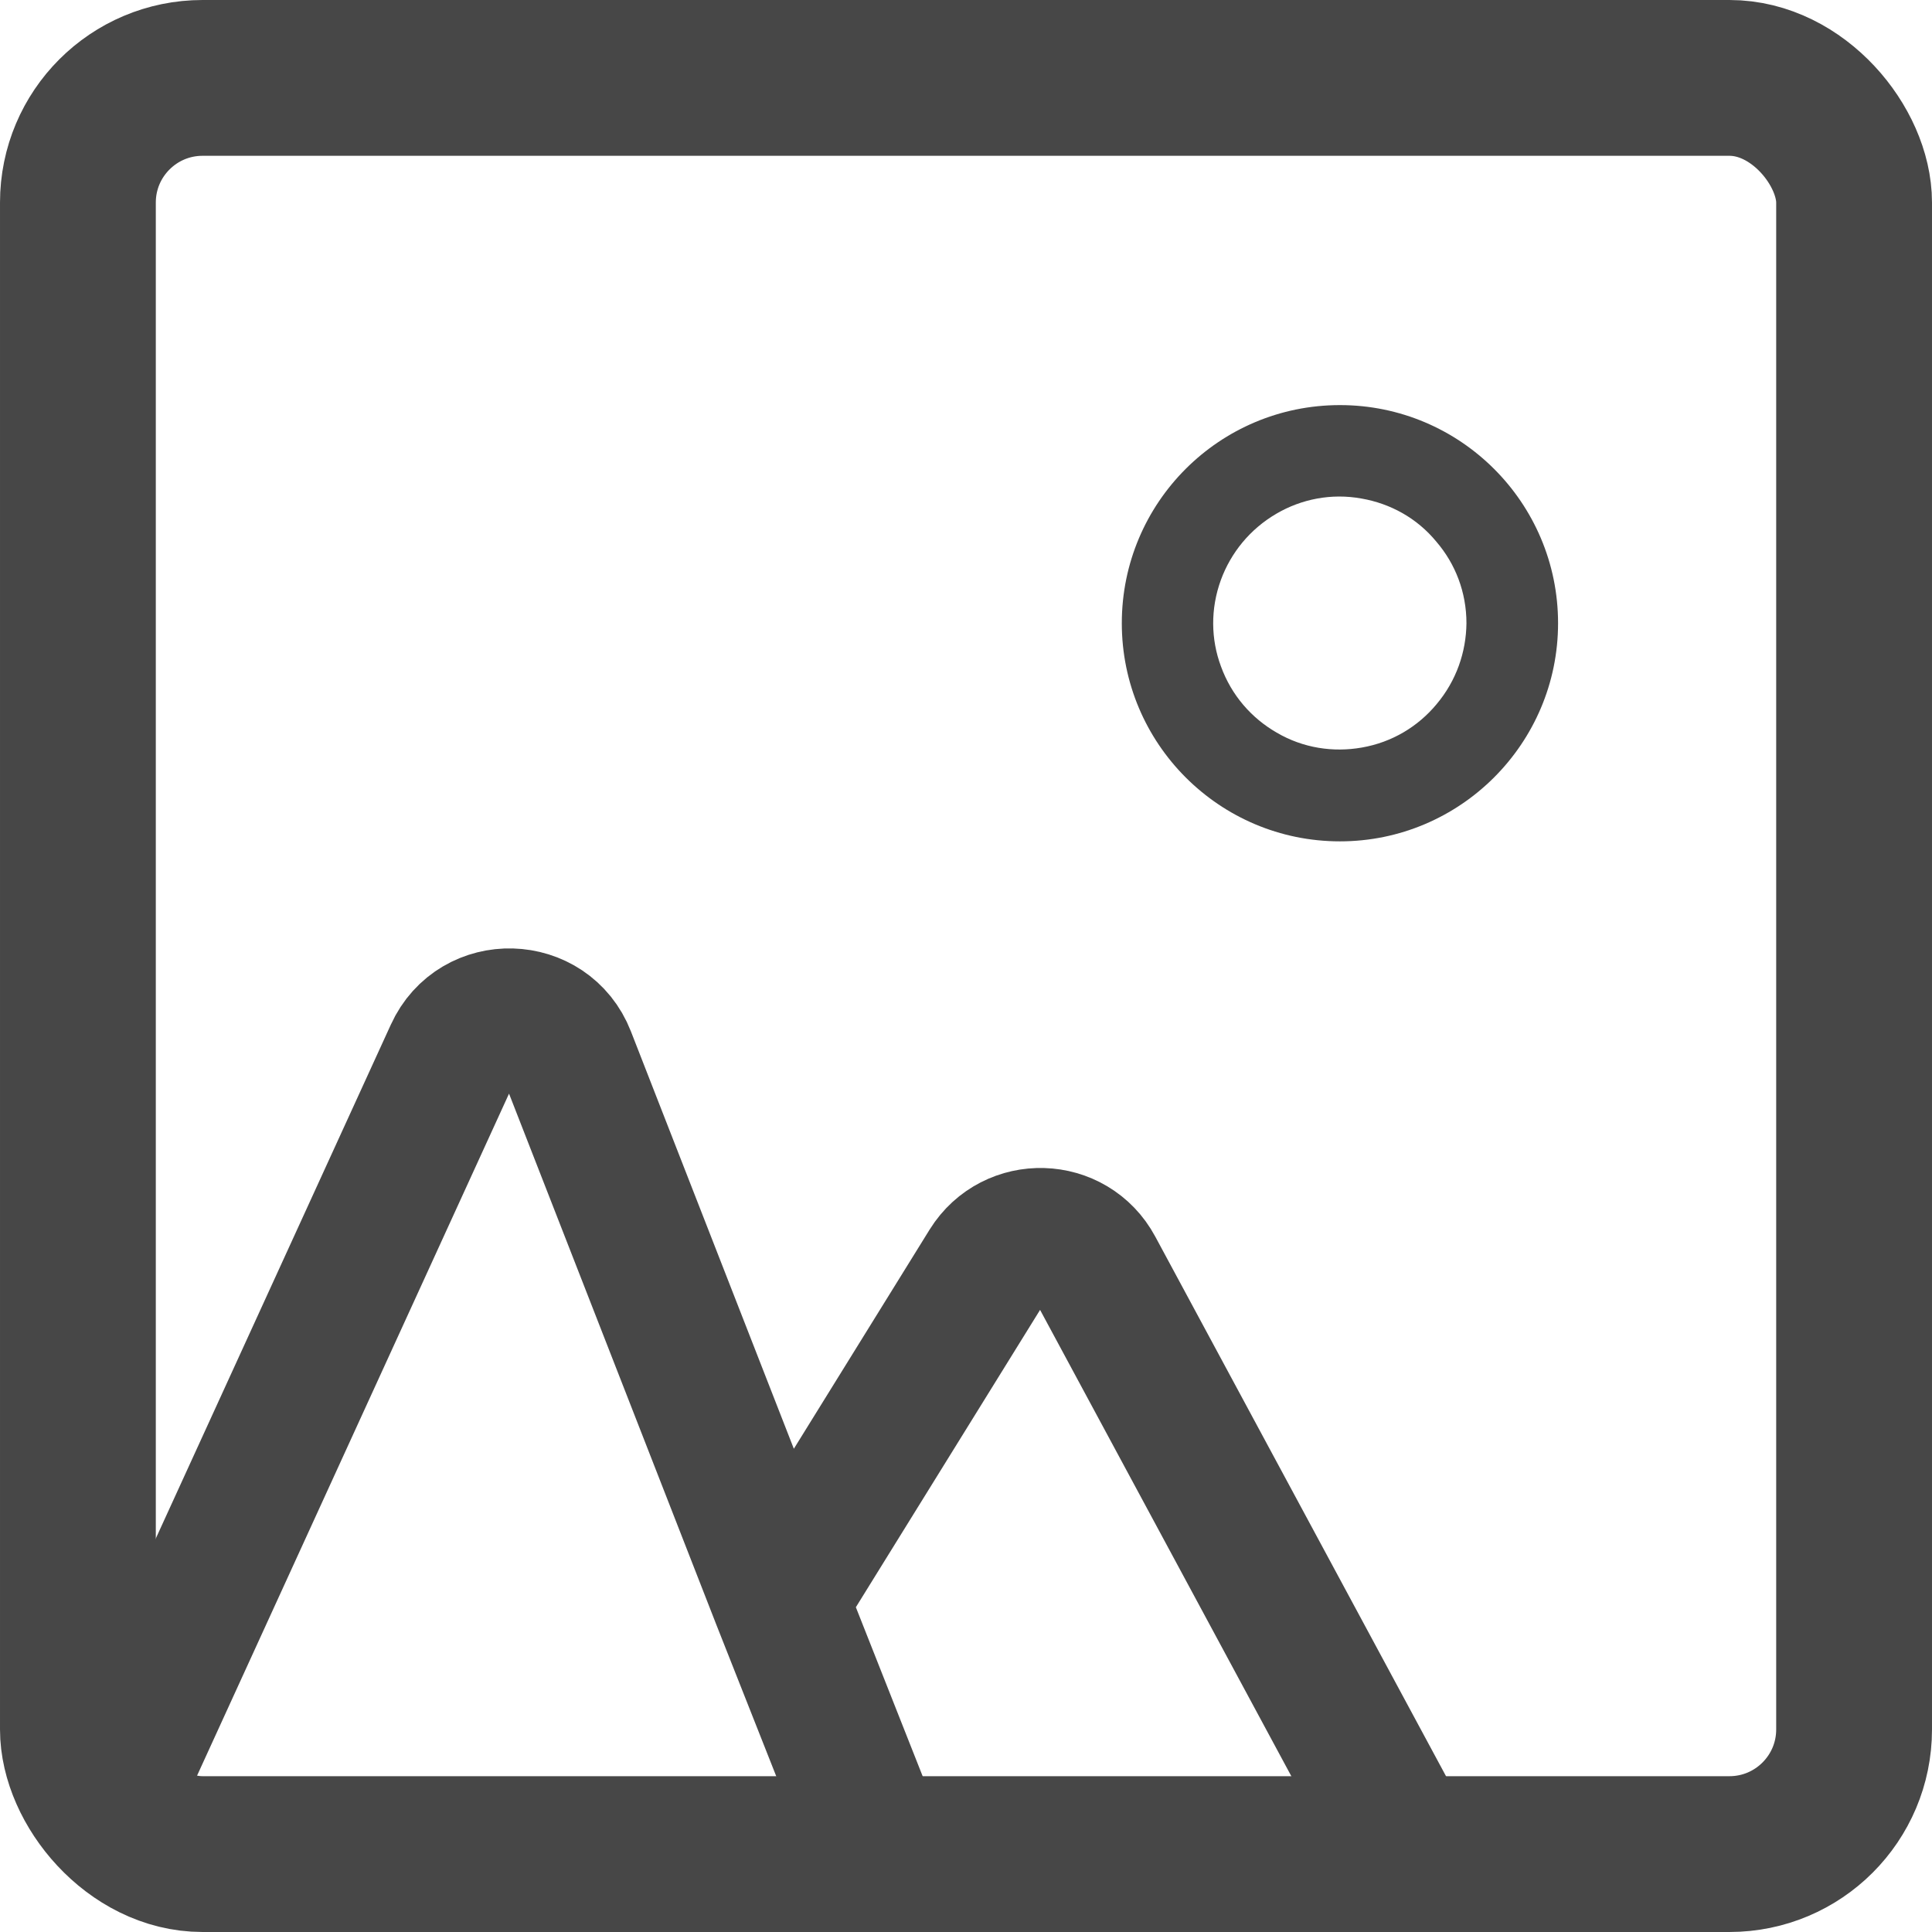 <svg width="62" height="62" viewBox="0 0 62 62" fill="none" xmlns="http://www.w3.org/2000/svg" xmlns:xlink="http://www.w3.org/1999/xlink">
	<desc>
			Created with Pixso.
	</desc>
	<defs/>
	<rect id="矩形 19" x="2.5" y="2.5" rx="4" width="57" height="57" stroke="#474747" stroke-opacity="1" stroke-width="5"/>
	<path id="矢量 1" d="M4 56.81L14.53 33.79C15.26 32.18 17.57 32.25 18.21 33.89L25.03 51.36L28.05 59M25.03 51.36L31.69 40.61C32.5 39.31 34.42 39.36 35.15 40.72L45 59" stroke="#474747" stroke-opacity="1" stroke-width="4.37"/>
	<path id="椭圆 7" d="M43 27C46.86 27 50 23.86 50 20C50 16.13 46.86 13 43 13C39.13 13 36 16.13 36 20C36 23.86 39.13 27 43 27ZM46.1 17.39C46.7 18.09 47.06 19 47.06 20C47.05 20.92 46.74 21.84 46.1 22.6C45.51 23.31 44.68 23.82 43.7 23.99C42.79 24.15 41.82 24.01 40.97 23.51C40.17 23.05 39.52 22.32 39.18 21.38C38.86 20.52 38.84 19.54 39.18 18.61C39.5 17.74 40.11 16.98 40.97 16.48C41.76 16.02 42.72 15.82 43.7 16C44.61 16.16 45.47 16.62 46.1 17.39Z" fill="#474747" fill-opacity="1" fill-rule="evenodd"/>
</svg>
